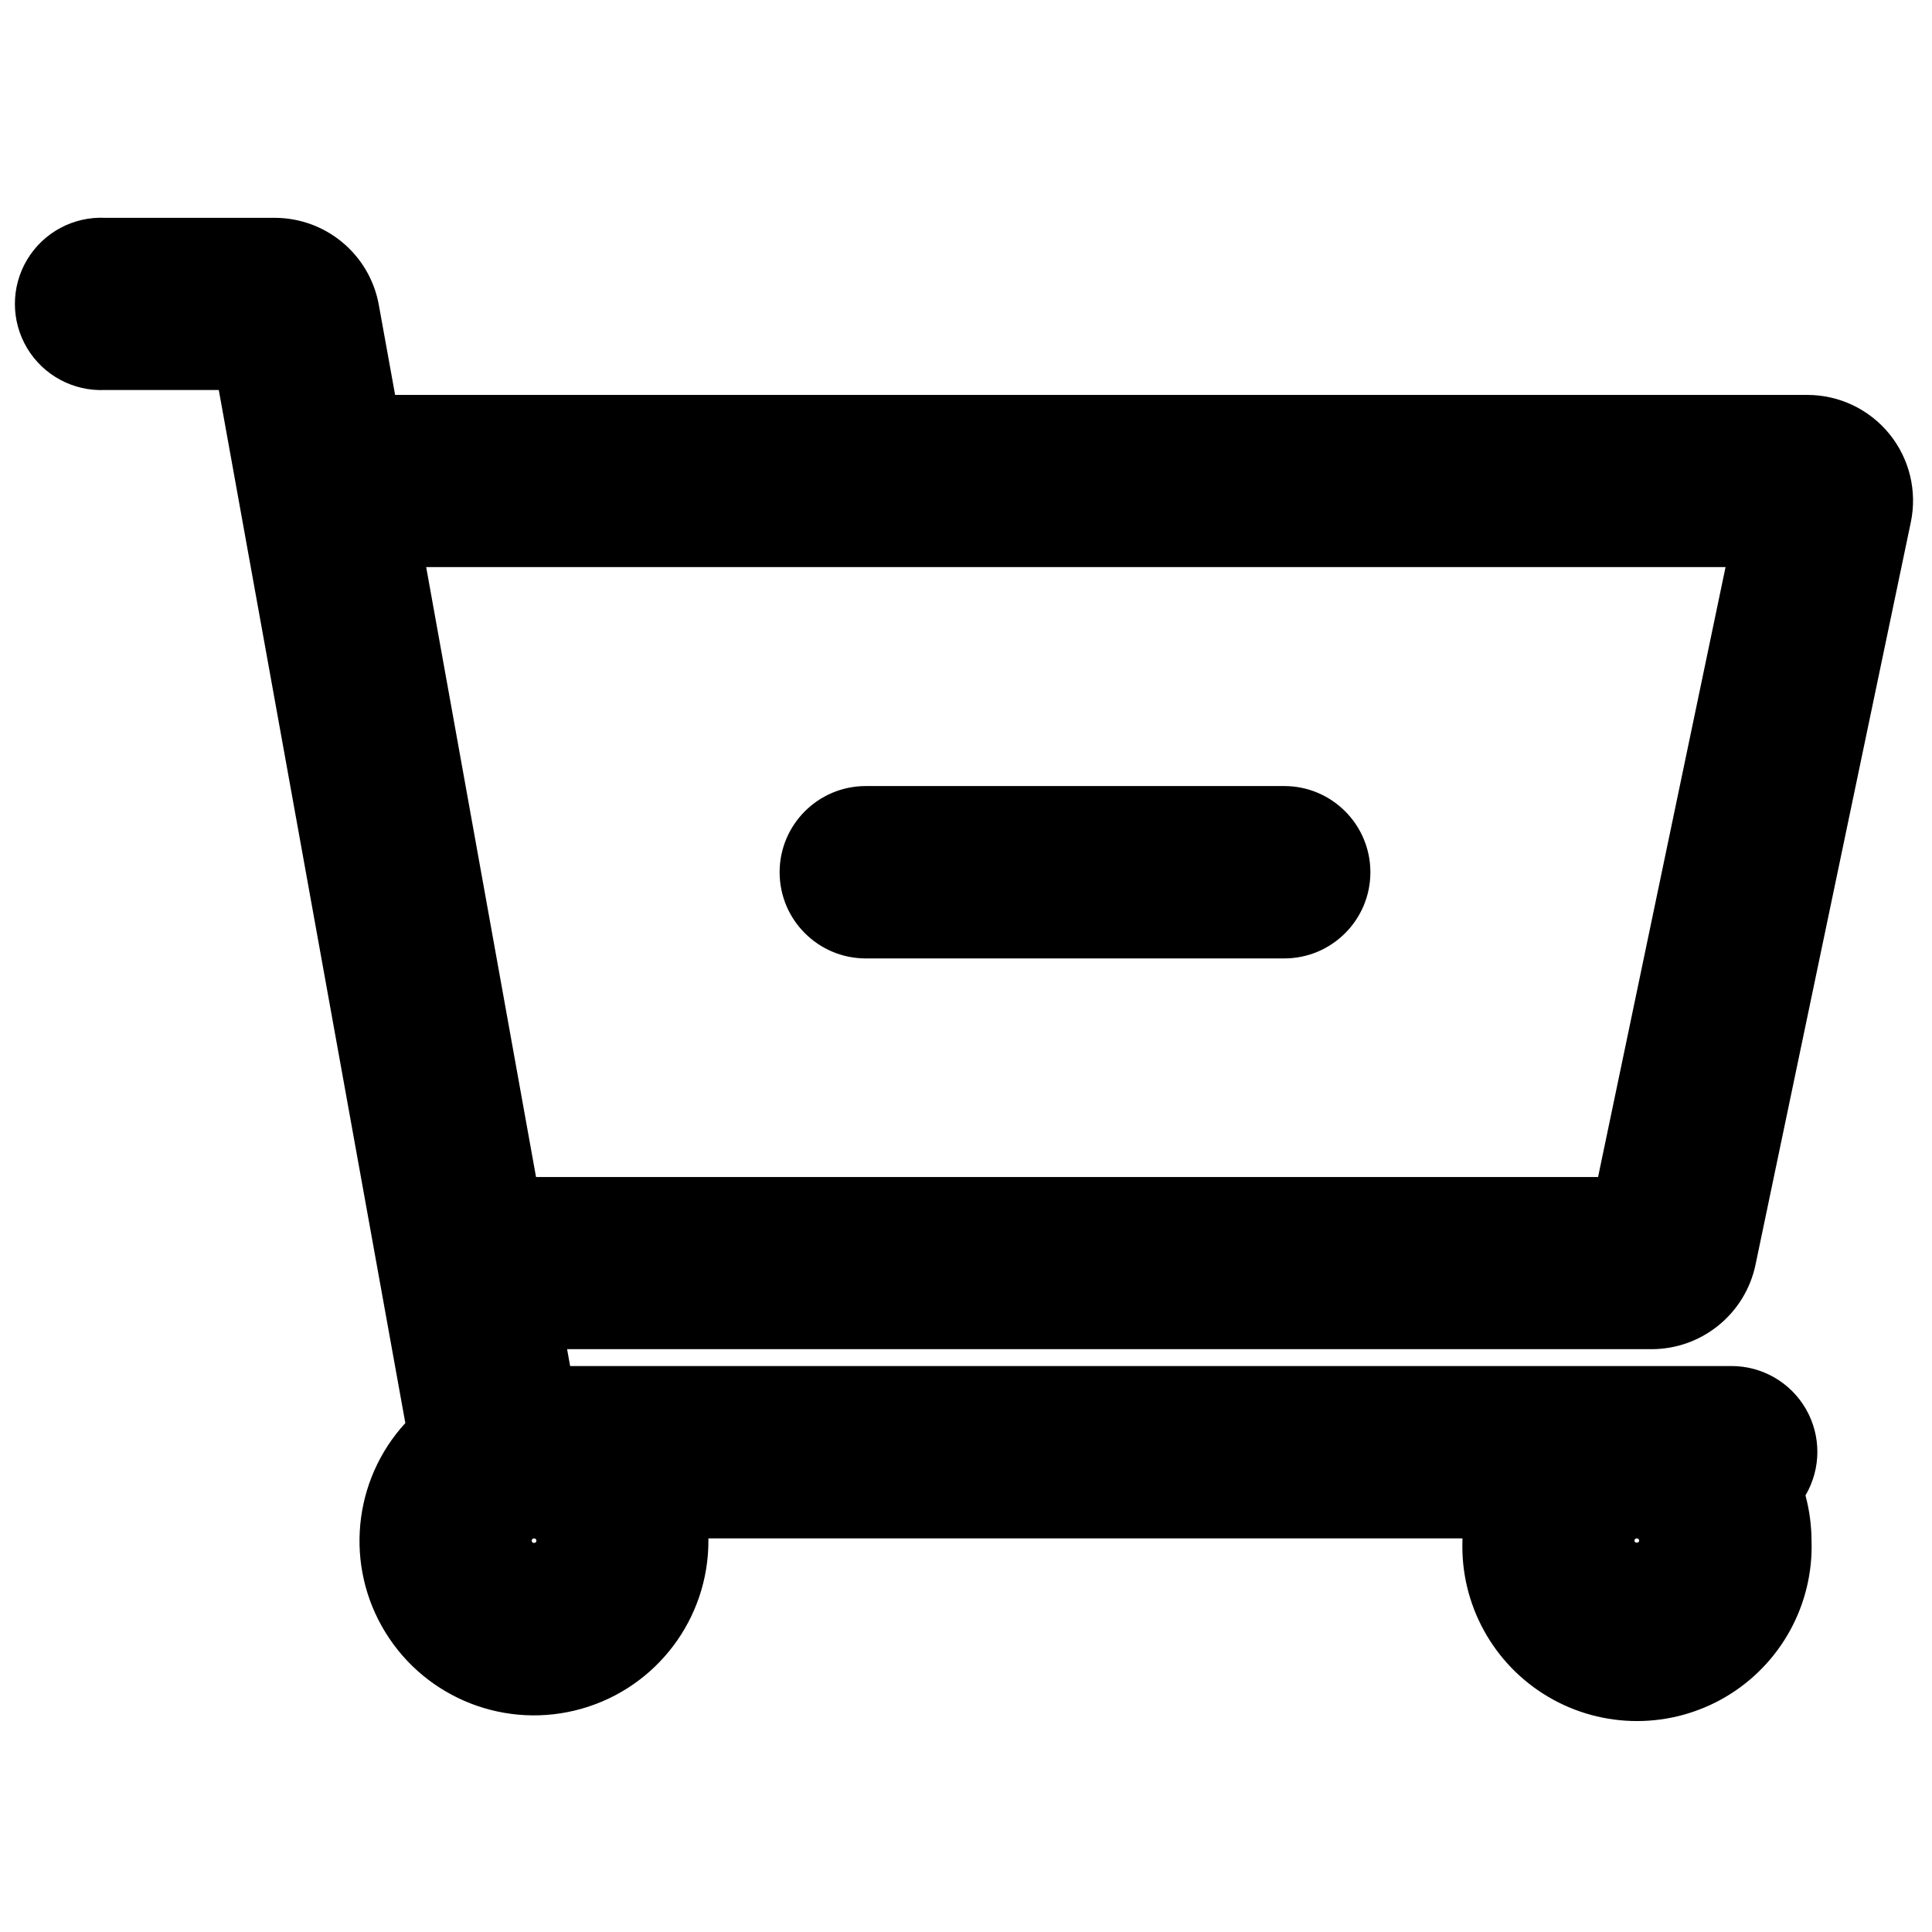 <?xml version="1.0" encoding="UTF-8"?>
<svg width="100px" height="100px" viewBox="0 0 100 100" version="1.1" xmlns="http://www.w3.org/2000/svg" xmlns:xlink="http://www.w3.org/1999/xlink">
    <!-- Generator: Sketch 57.1 (83088) - https://sketch.com -->
    <title>bold/cart-minus-bold</title>
    <desc>Created with Sketch.</desc>
    <g id="bold/cart-minus" stroke="none" stroke-width="1" fill="none" fill-rule="evenodd">
        <path d="M5.218,11.27 L5.441,11.275 L14.216,11.275 C16.867,11.275 19.138,13.174 19.608,15.784 L20.451,20.441 L93.539,20.441 C95.19,20.438 96.753,21.181 97.794,22.461 C98.835,23.742 99.242,25.424 98.902,27.039 L90.863,65.471 C90.327,68.007 88.092,69.825 85.5,69.833 L29.353,69.833 L29.51,70.706 L89.608,70.706 C91.205,70.7 92.682,71.551 93.477,72.936 C94.272,74.321 94.262,76.026 93.451,77.402 C93.656,78.166 93.761,78.954 93.765,79.745 C93.873,83.044 92.176,86.139 89.336,87.821 C86.496,89.502 82.965,89.502 80.125,87.821 C77.285,86.139 75.587,83.044 75.696,79.745 L75.696,79.627 L36.667,79.627 L36.667,79.745 C36.672,83.785 33.994,87.336 30.109,88.442 C26.223,89.548 22.076,87.938 19.954,84.501 C17.832,81.064 18.251,76.635 20.98,73.657 L11.324,20.186 L5.441,20.186 C3.799,20.263 2.248,19.431 1.404,18.021 C0.56,16.61 0.56,14.85 1.404,13.44 C2.248,12.03 3.799,11.197 5.441,11.275 L5.218,11.27 Z M27.637,79.627 C27.606,79.627 27.576,79.64 27.554,79.662 C27.532,79.684 27.52,79.714 27.52,79.745 C27.52,79.902 27.765,79.902 27.765,79.745 C27.765,79.712 27.751,79.681 27.727,79.658 C27.703,79.636 27.67,79.625 27.637,79.627 Z M84.716,79.627 C84.684,79.627 84.655,79.64 84.632,79.662 C84.61,79.684 84.598,79.714 84.598,79.745 C84.598,79.882 84.843,79.882 84.843,79.745 C84.843,79.712 84.83,79.681 84.805,79.658 C84.781,79.636 84.749,79.625 84.716,79.627 Z M89.314,29.353 L22.059,29.353 L27.745,60.922 L82.716,60.922 L89.314,29.353 Z M66.471,40.686 C68.934,40.686 70.931,42.683 70.931,45.147 C70.931,47.611 68.934,49.608 66.471,49.608 L44.814,49.608 C42.35,49.608 40.353,47.611 40.353,45.147 C40.353,42.683 42.35,40.686 44.814,40.686 L66.471,40.686 Z" id="Shape" fill="#000000"></path>
    </g>
</svg>